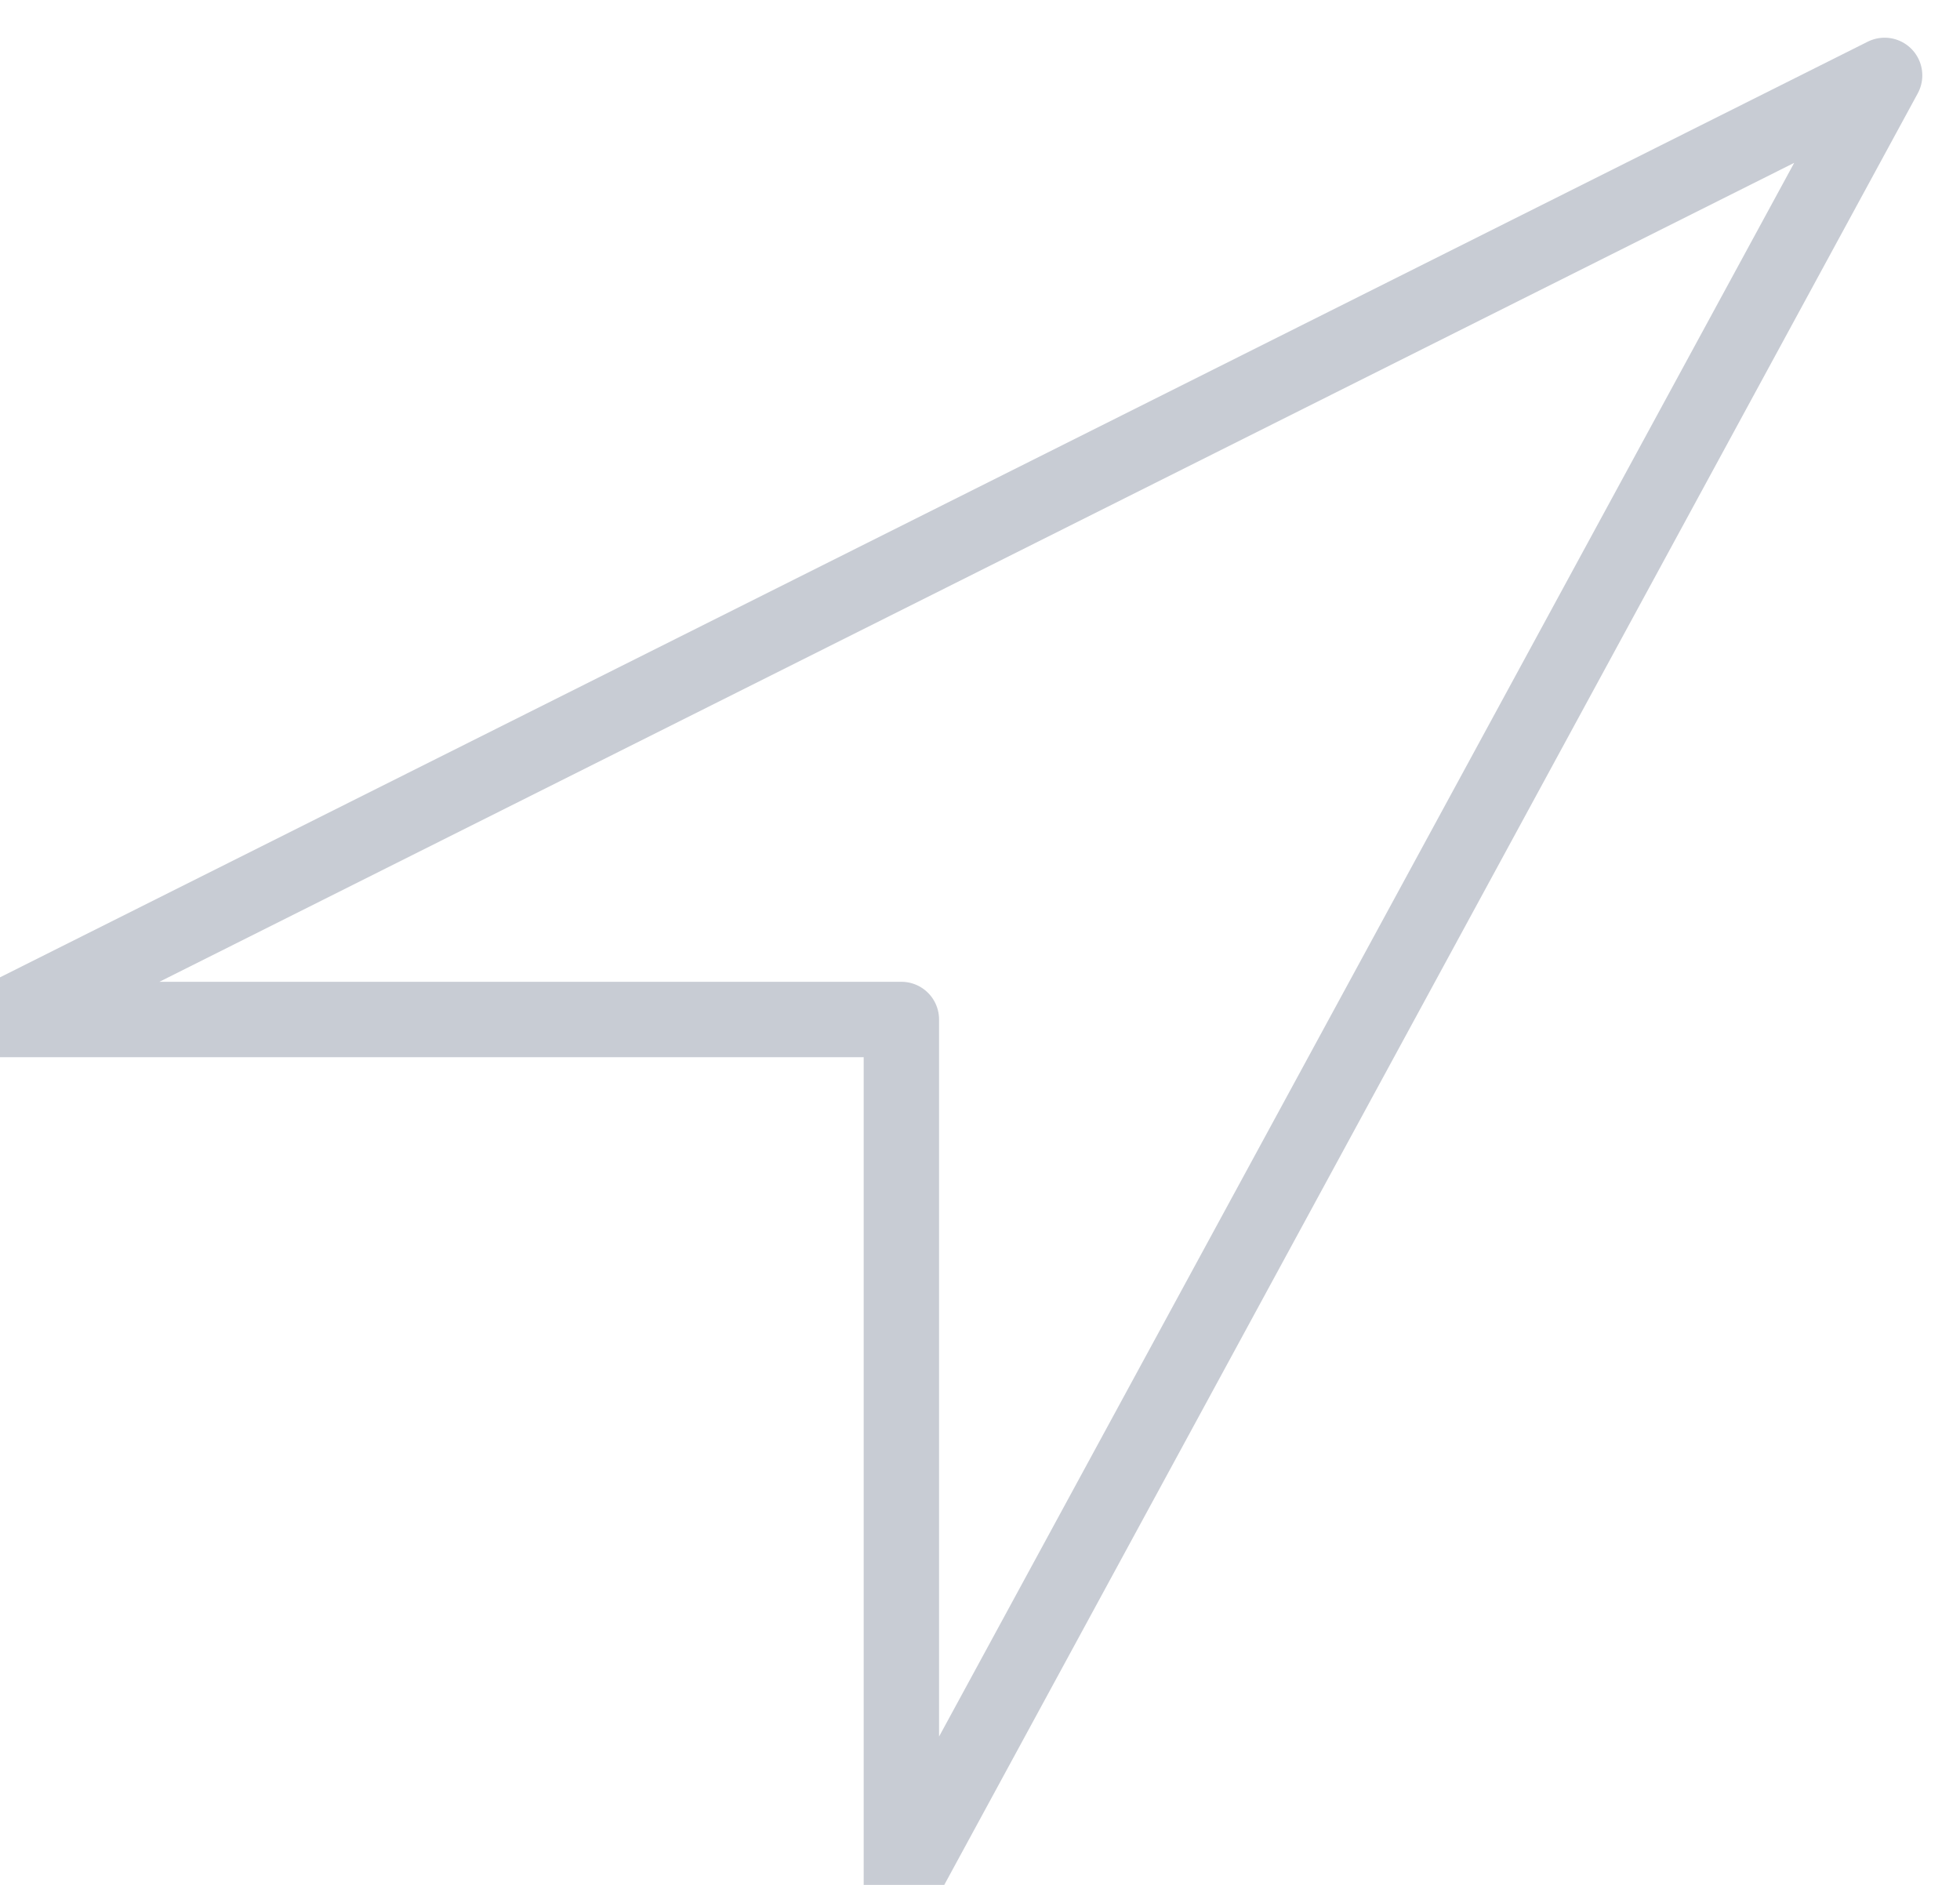 <?xml version="1.0" encoding="UTF-8"?>
<svg width="26px" height="25px" viewBox="0 0 26 25" version="1.1" xmlns="http://www.w3.org/2000/svg" xmlns:xlink="http://www.w3.org/1999/xlink">
    <!-- Generator: sketchtool 54.1 (76490) - https://sketchapp.com -->
    <title>8D118966-E870-4102-862C-FD7C7654E51B</title>
    <desc>Created with sketchtool.</desc>
    <g id="Page-5-HOME-APROBADO" stroke="none" stroke-width="1" fill="none" fill-rule="evenodd" stroke-linecap="round" stroke-linejoin="round">
        <g id="Home_cuponera_cupon-_v2" transform="translate(-204, -1005)" stroke="#C8CCD4">
            <g id="Group-5" transform="translate(201, 763)">
                <g id="navigate" transform="translate(3, 243)">
                    <polygon points="11.957 24 11.957 12.522 0 12.522 25 0"></polygon>
                </g>
            </g>
        </g>
    </g>
</svg>